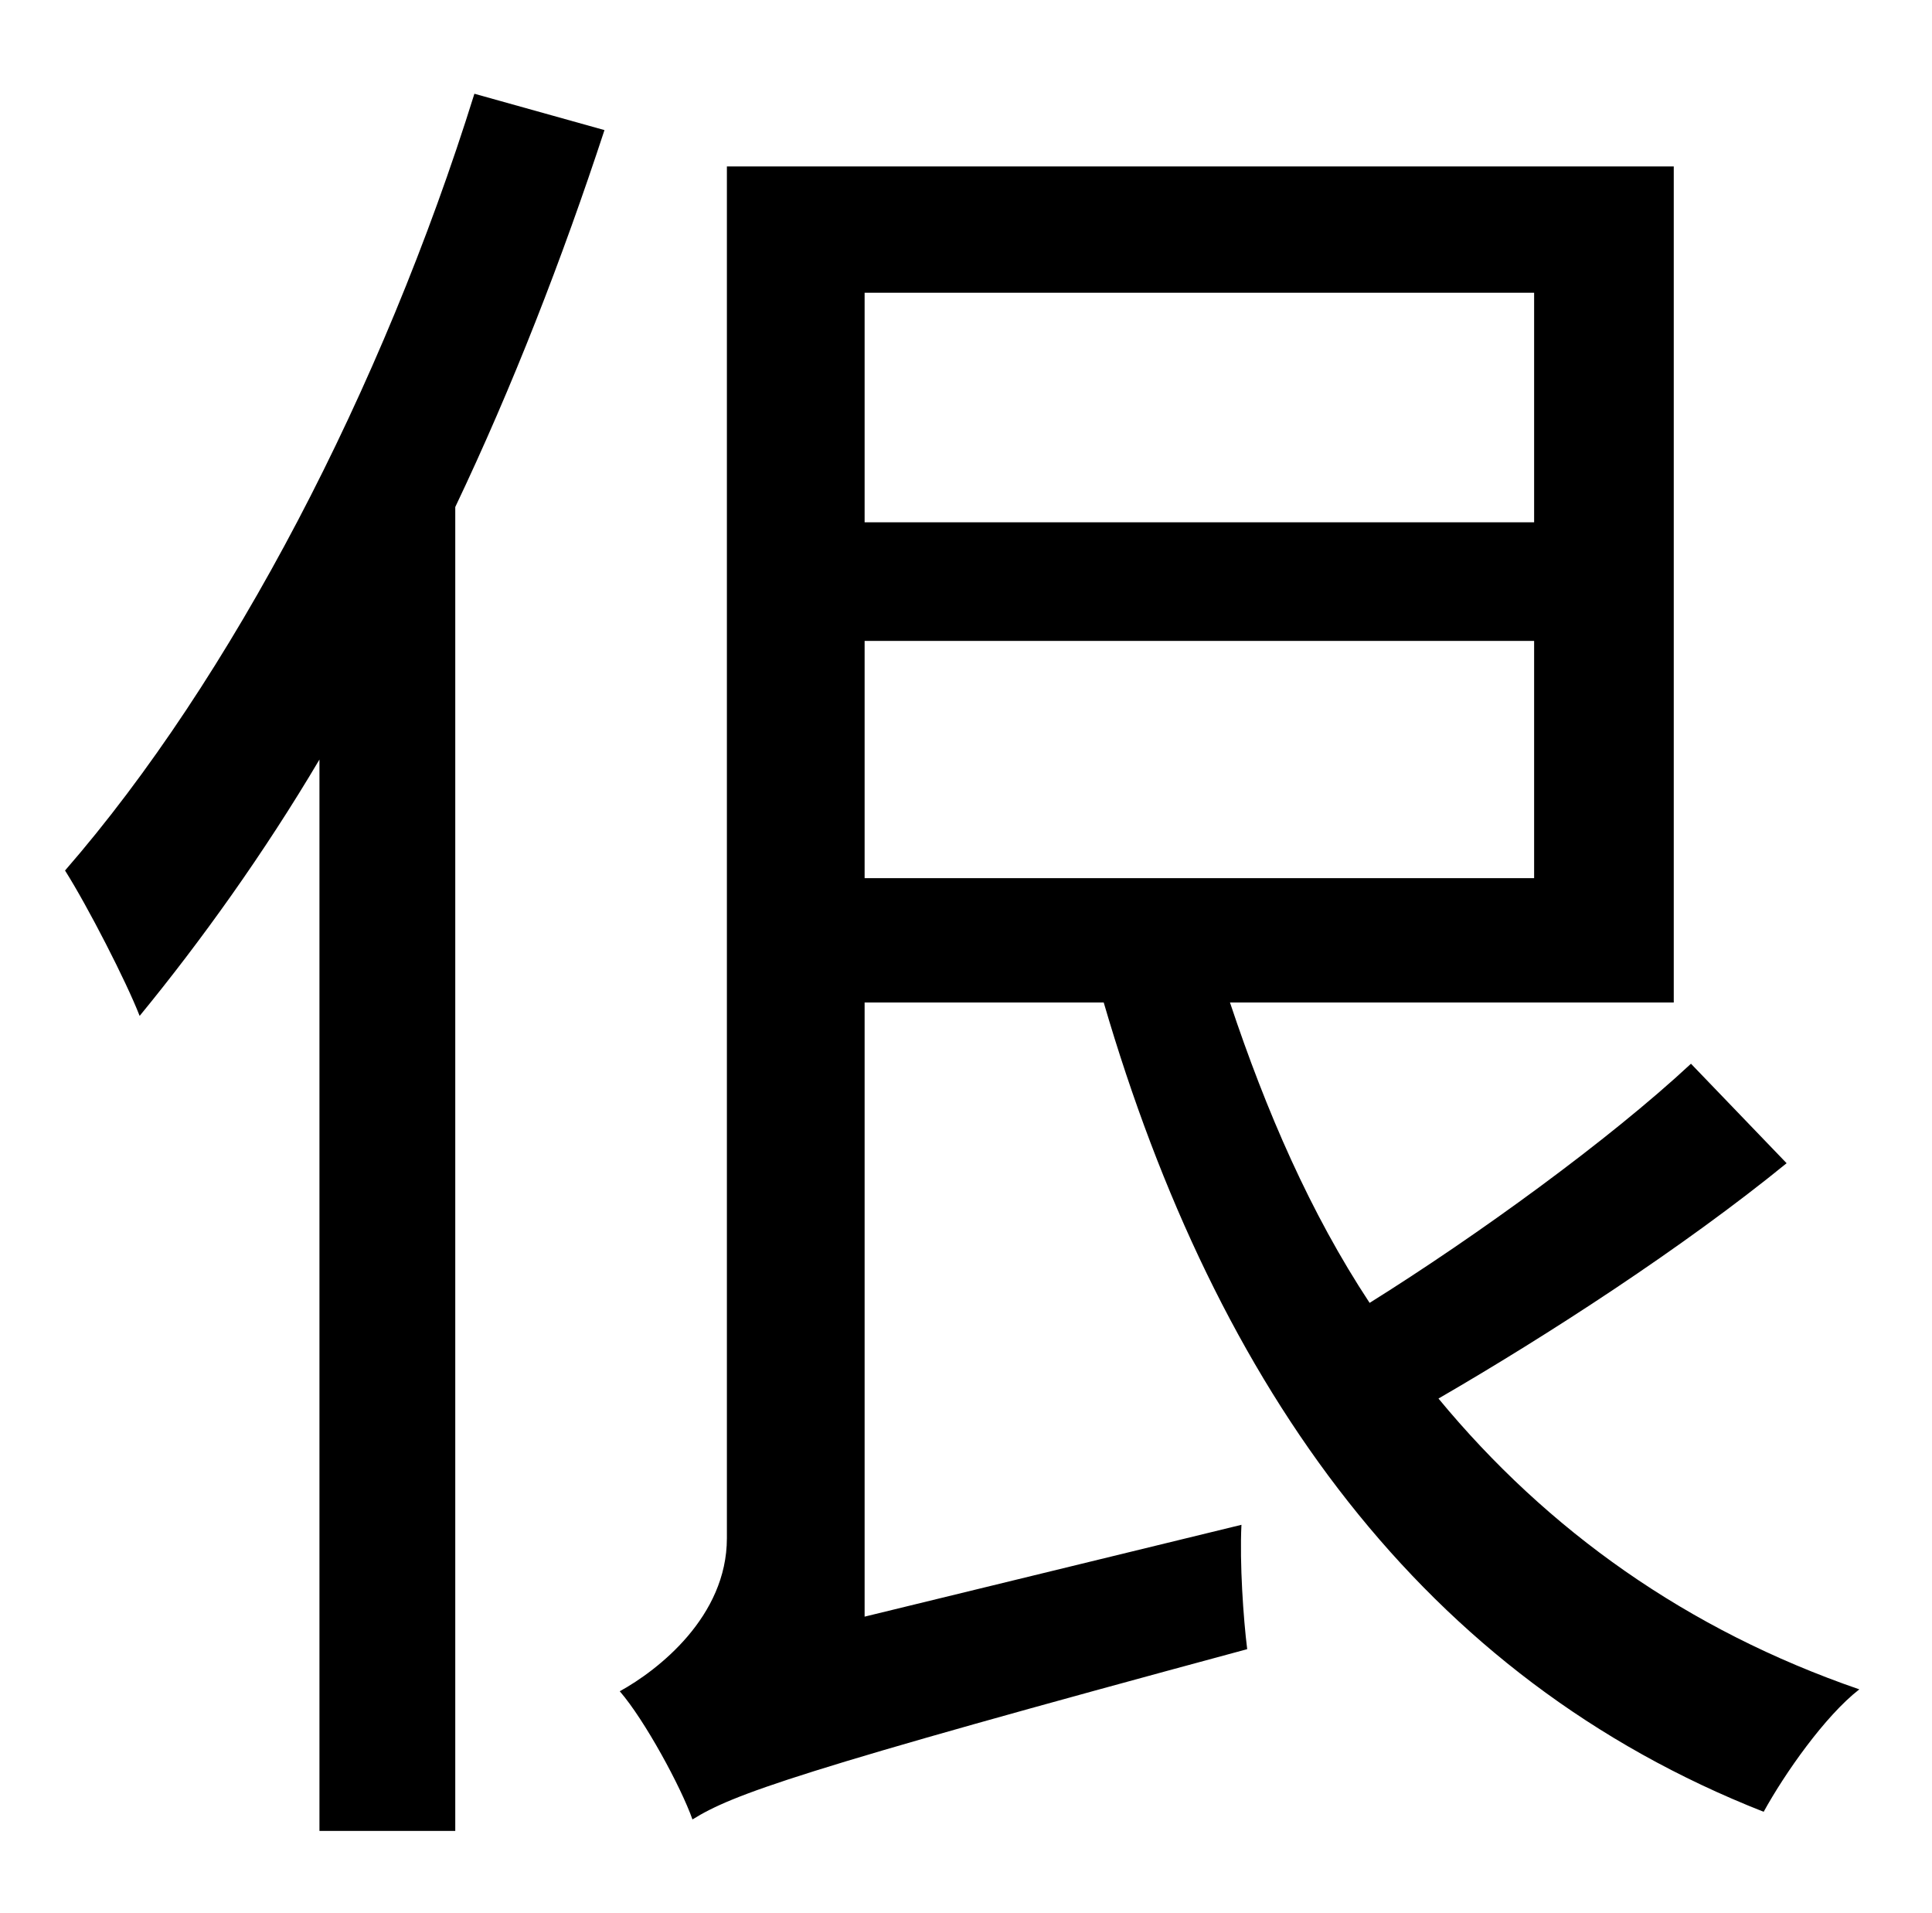 <?xml version="1.0" standalone="no"?>
<!DOCTYPE svg PUBLIC "-//W3C//DTD SVG 1.1//EN" "http://www.w3.org/Graphics/SVG/1.1/DTD/svg11.dtd" >
<svg xmlns="http://www.w3.org/2000/svg" xmlns:xlink="http://www.w3.org/1999/xlink" version="1.1" viewBox="-10 0 1010 1000">
   <path fill="currentColor"
d="M238 49l68 19c-22 67 -48 134 -78 197v692h-71v-560c-29 49 -62 95 -94 134c-7 -18 -27 -57 -39 -76c87 -100 166 -252 214 -406zM442 335v124h350v-124h-350zM792 153h-350v120h350v-120zM874 556l50 52c-54 44 -125 90 -182 123c57 69 130 121 220 152
c-18 14 -39 44 -50 64c-178 -70 -286 -221 -345 -423h-125v321l197 -48c-1 20 1 49 3 65c-237 64 -269 76 -290 89c-6 -17 -25 -52 -38 -67c20 -11 56 -39 56 -80v-717h495v437h-232c19 57 42 110 73 157c56 -35 125 -85 168 -125z" />
</svg>
